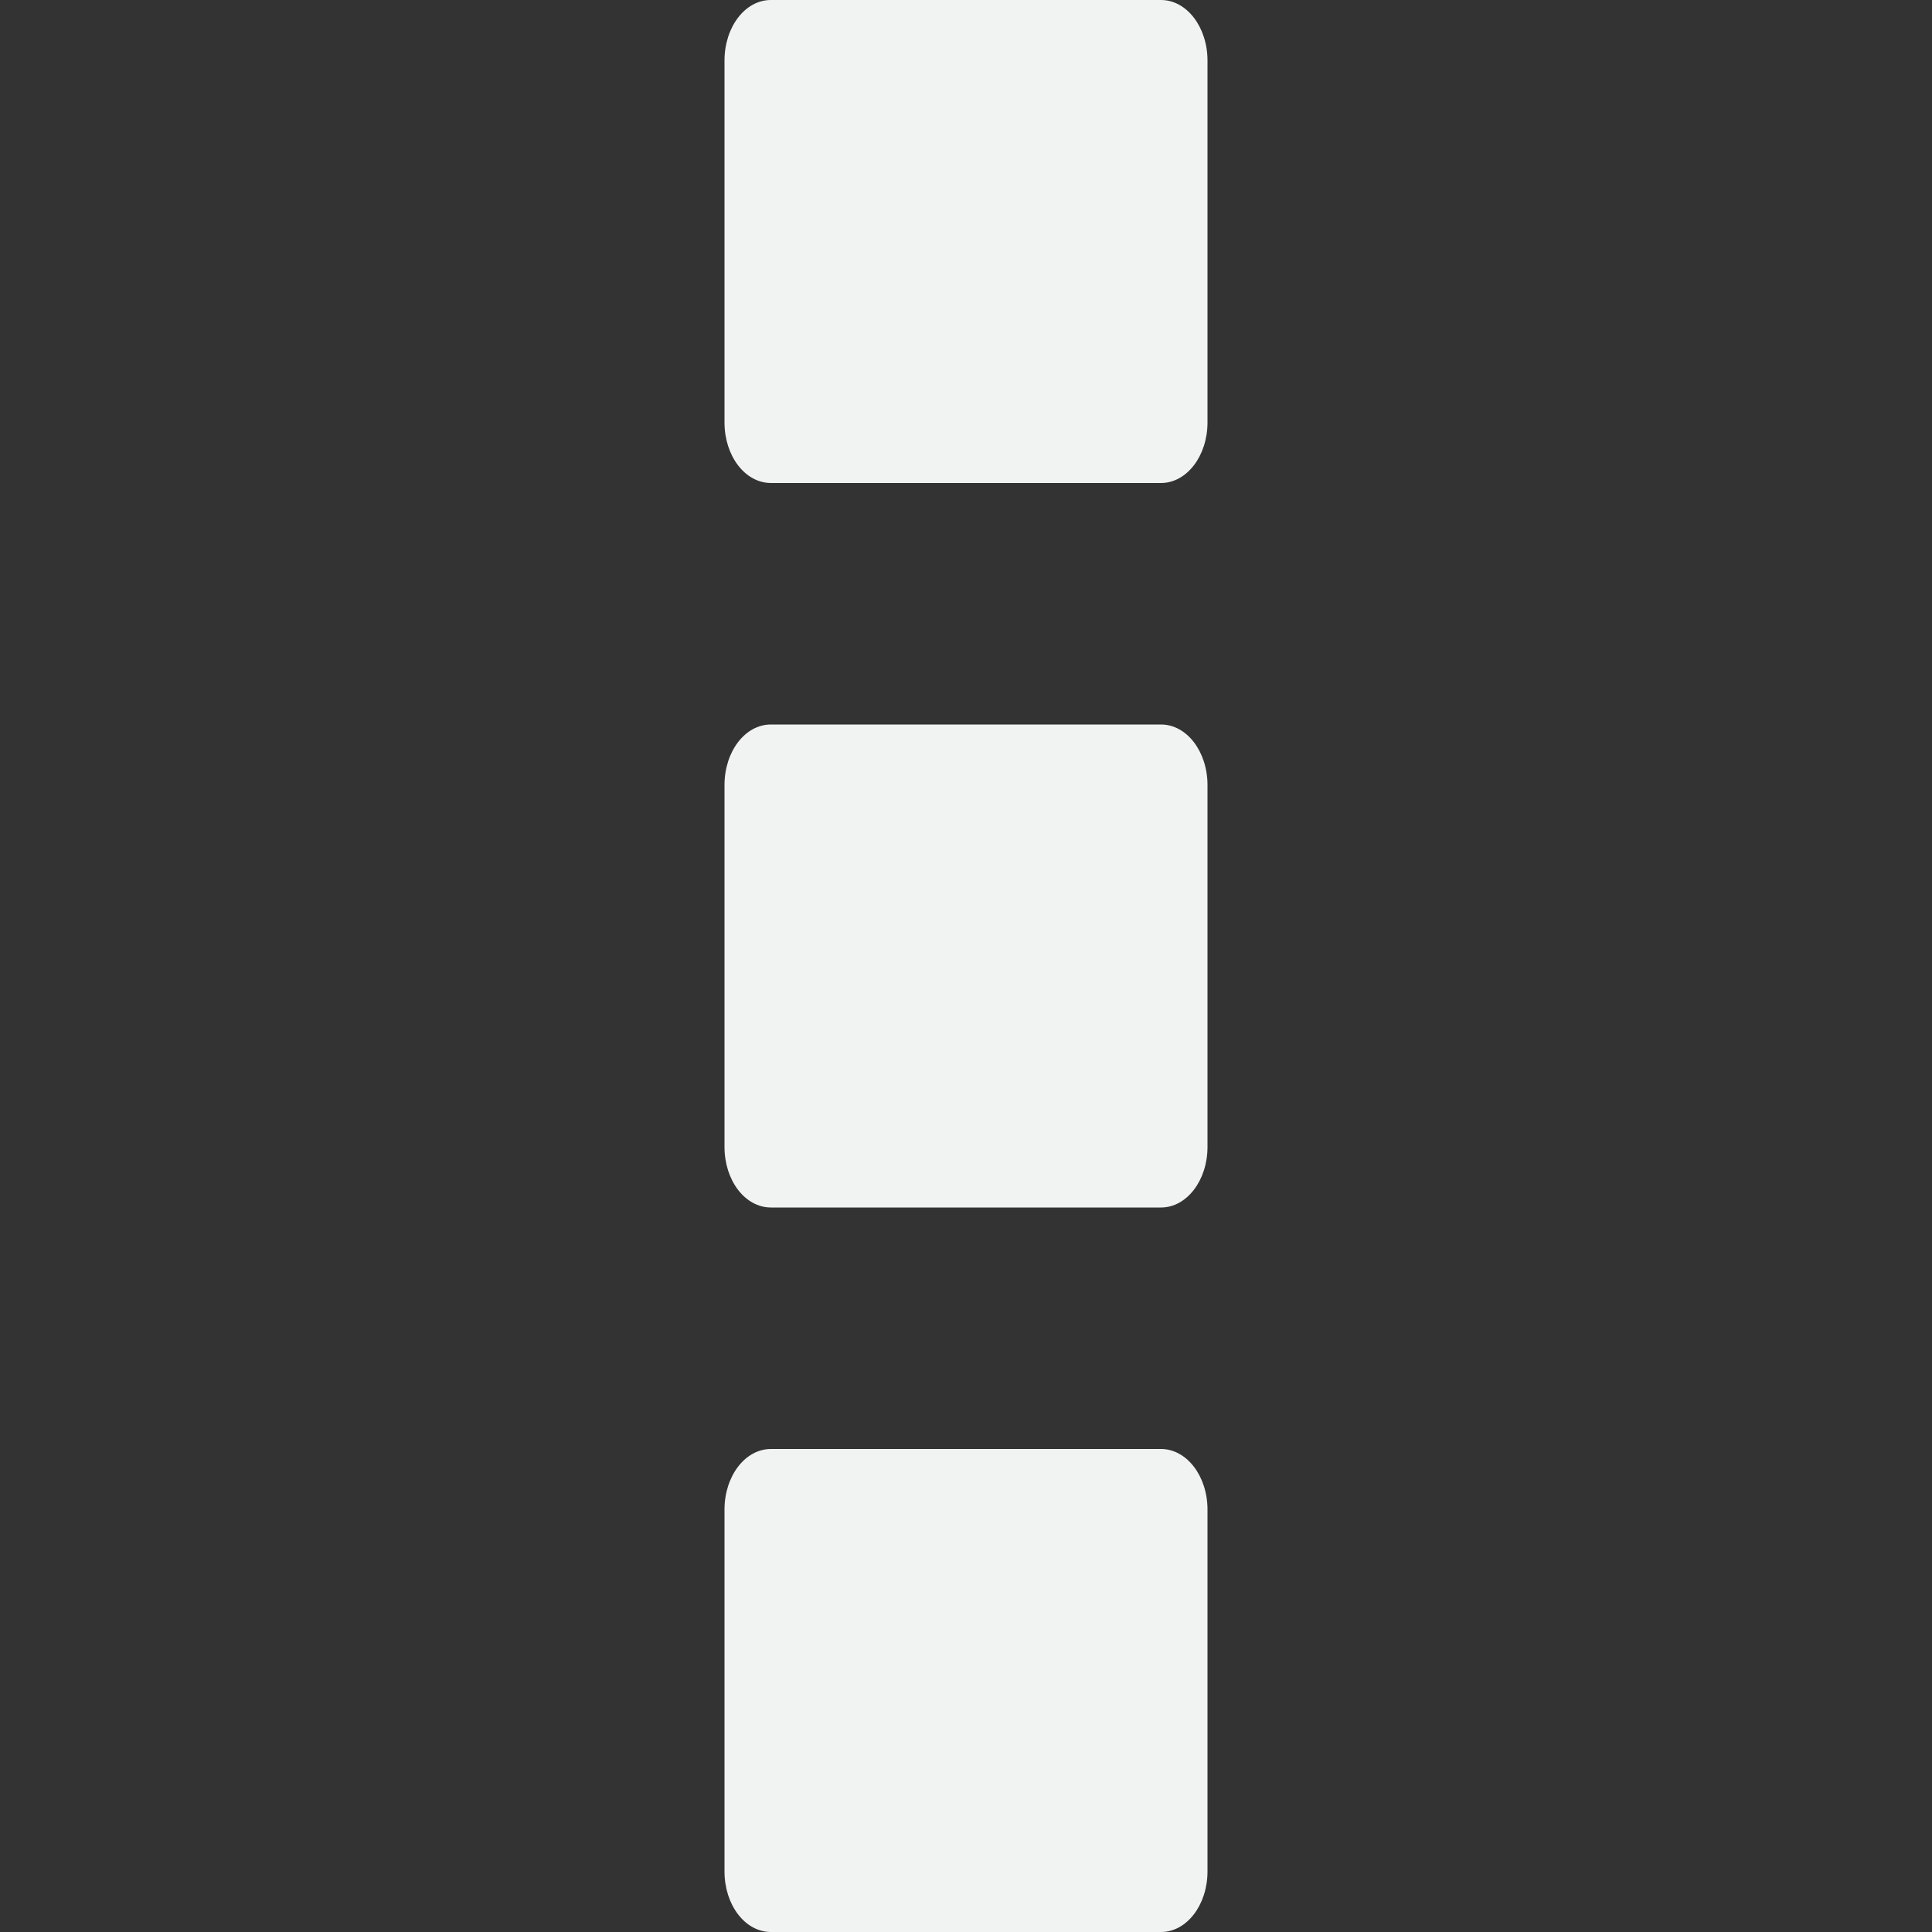 <!--Part of Monotone: https://github.com/sixsixfive/Monotone, released under cc-by-sa_v4-->
<svg xmlns="http://www.w3.org/2000/svg" viewBox="0 0 16 16" width="32" height="32">
    <rect x="0" y="0" width="16" height="16" fill="#333333" stroke="none"/>
    <path d="M6.384 0h3.231c.213 0 .385.224.385.502v2.996c0 .278-.172.502-.385.502h-3.23C6.17 4 6 3.776 6 3.498V.502C6 .224 6.17 0 6.384 0zm0 6h3.231c.213 0 .385.224.385.502v2.996c0 .278-.172.502-.385.502h-3.23C6.17 10 6 9.776 6 9.498V6.502C6 6.224 6.17 6 6.384 6zm0 6h3.231c.213 0 .385.224.385.502v2.996c0 .278-.172.502-.385.502h-3.23C6.17 16 6 15.776 6 15.498v-2.996c0-.278.171-.502.384-.502z" style="marker:none" overflow="visible" color="#000" fill="#f1f2f2"/>
</svg>
